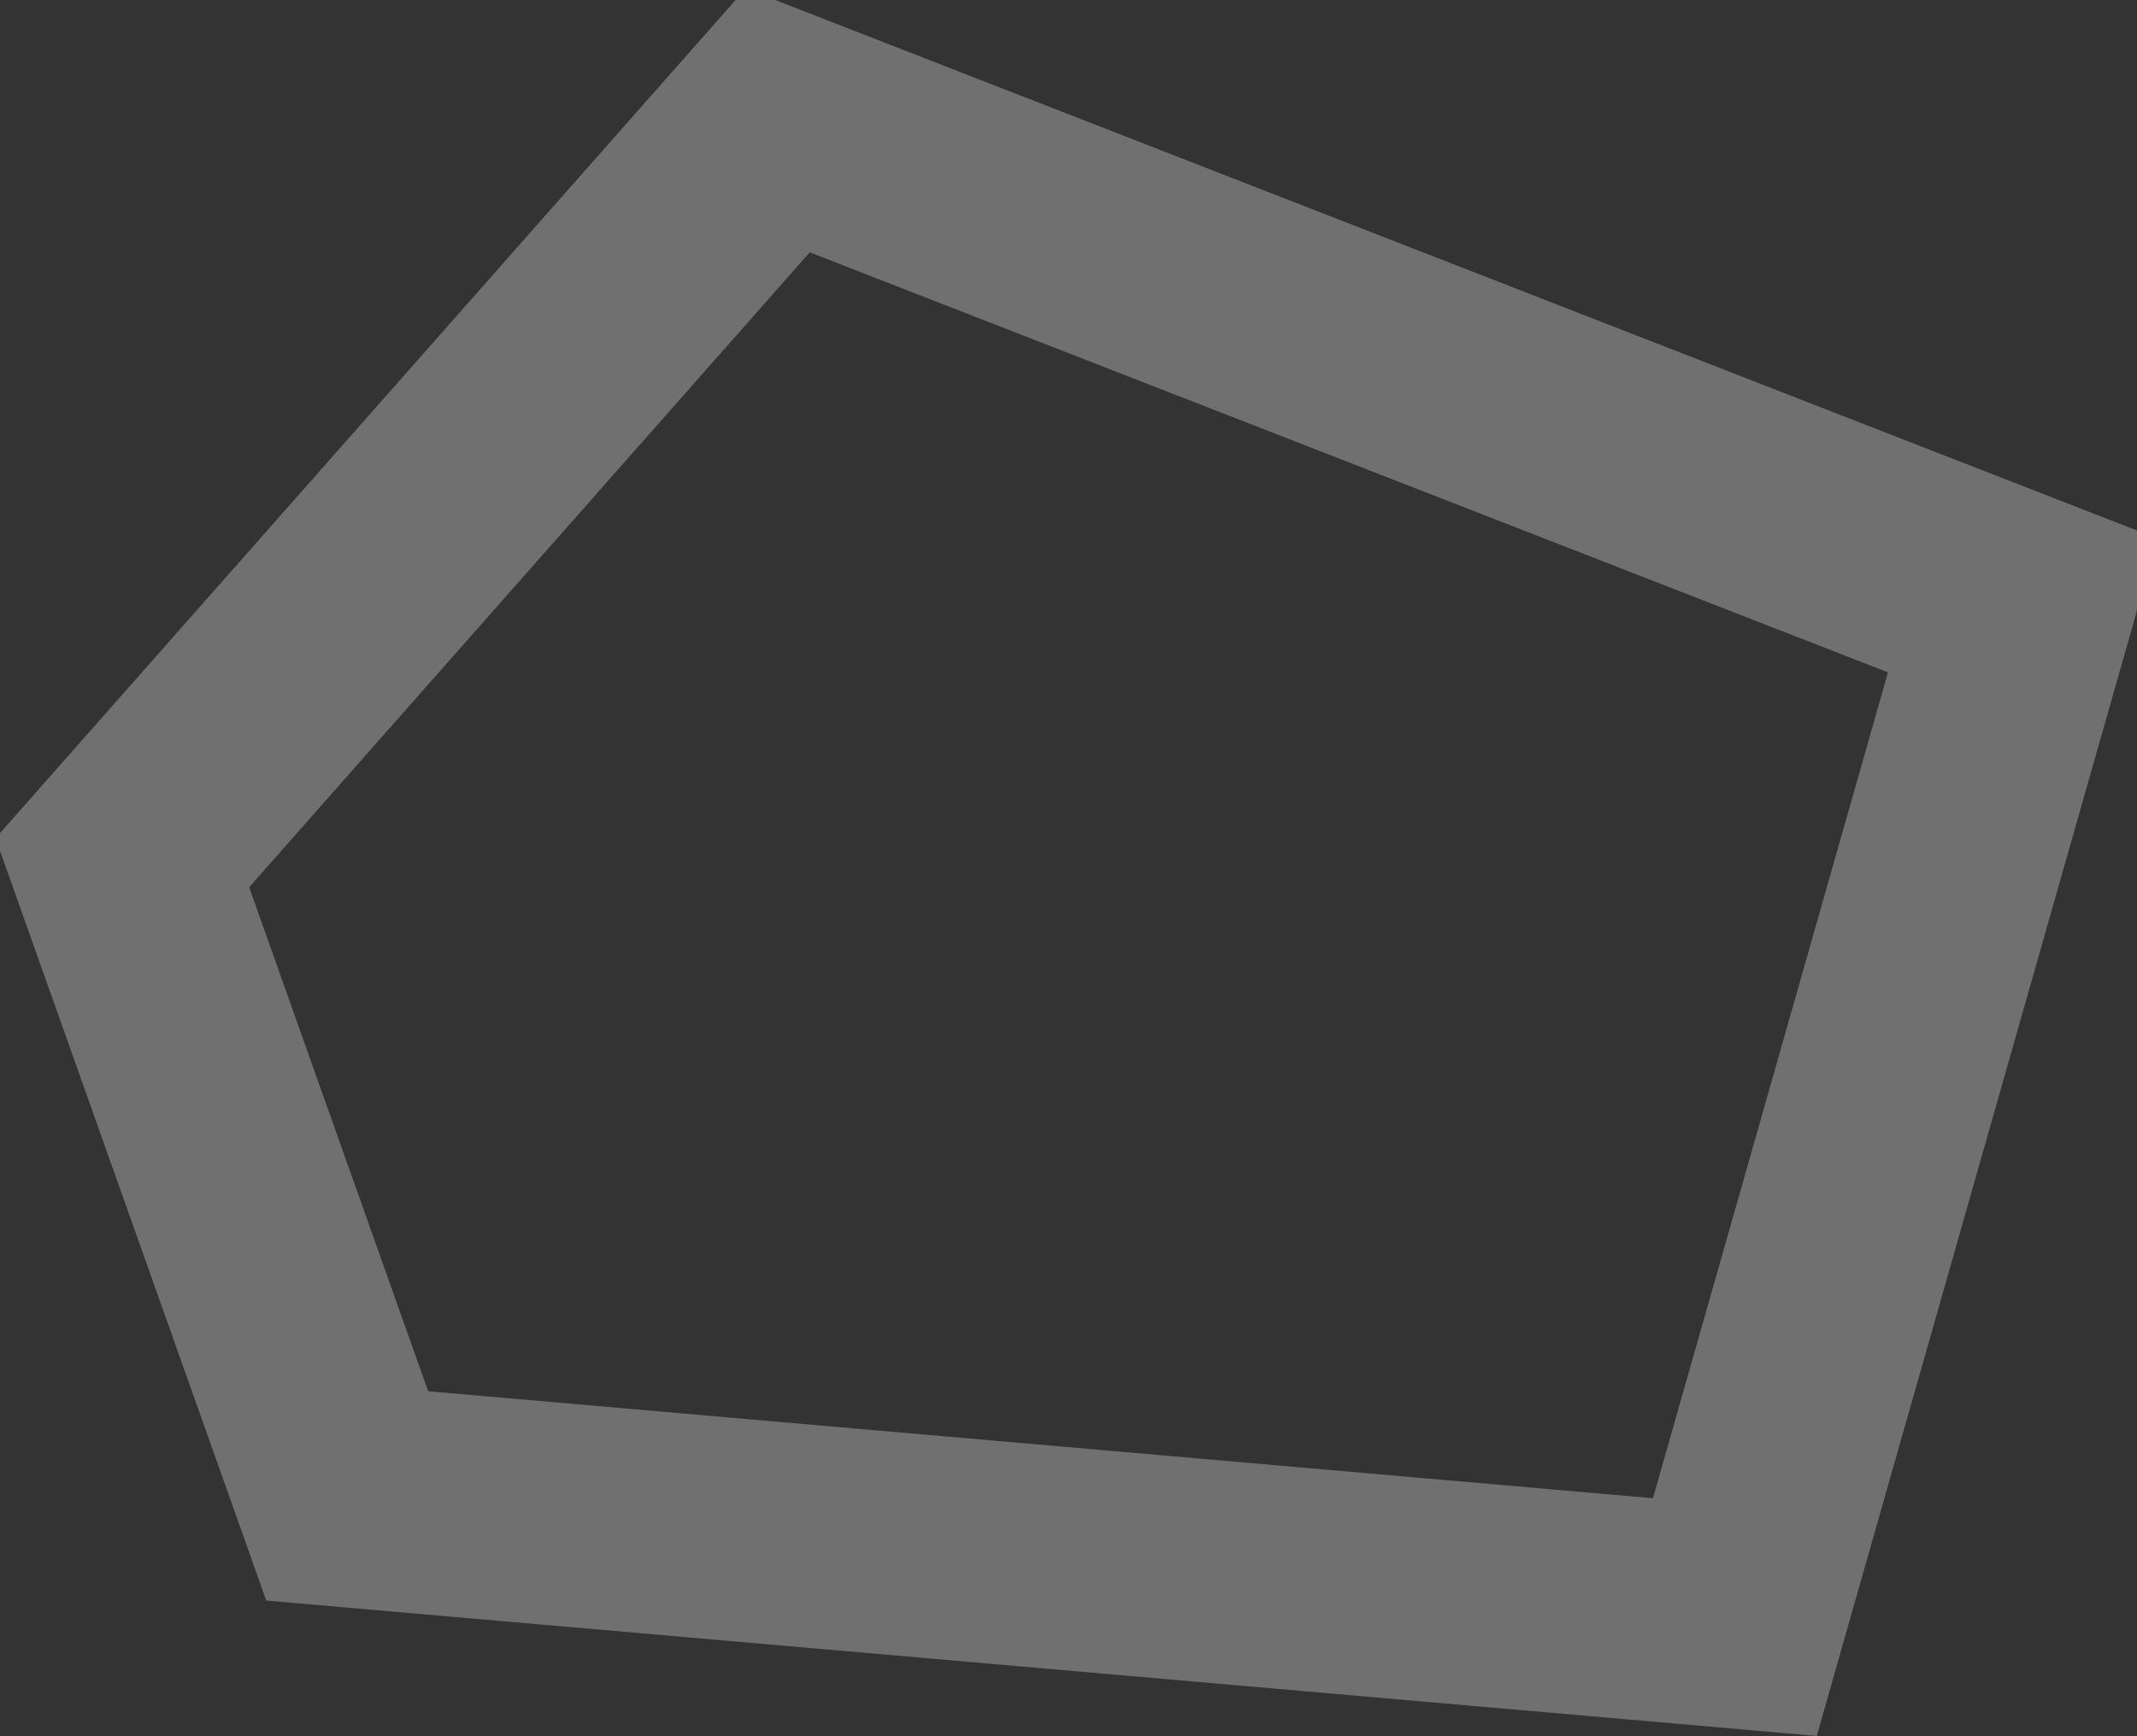 <svg width="192" height="156" fill="none" xmlns="http://www.w3.org/2000/svg"><rect width="100%" height="100%" fill="#333333" stroke="none"/><path opacity=".3" d="M155.87 145.296L31.195 134.407 10.993 77.515 69.876 10.82l111.858 43.578-25.864 90.898z" stroke="#fff" stroke-width="20"/></svg>